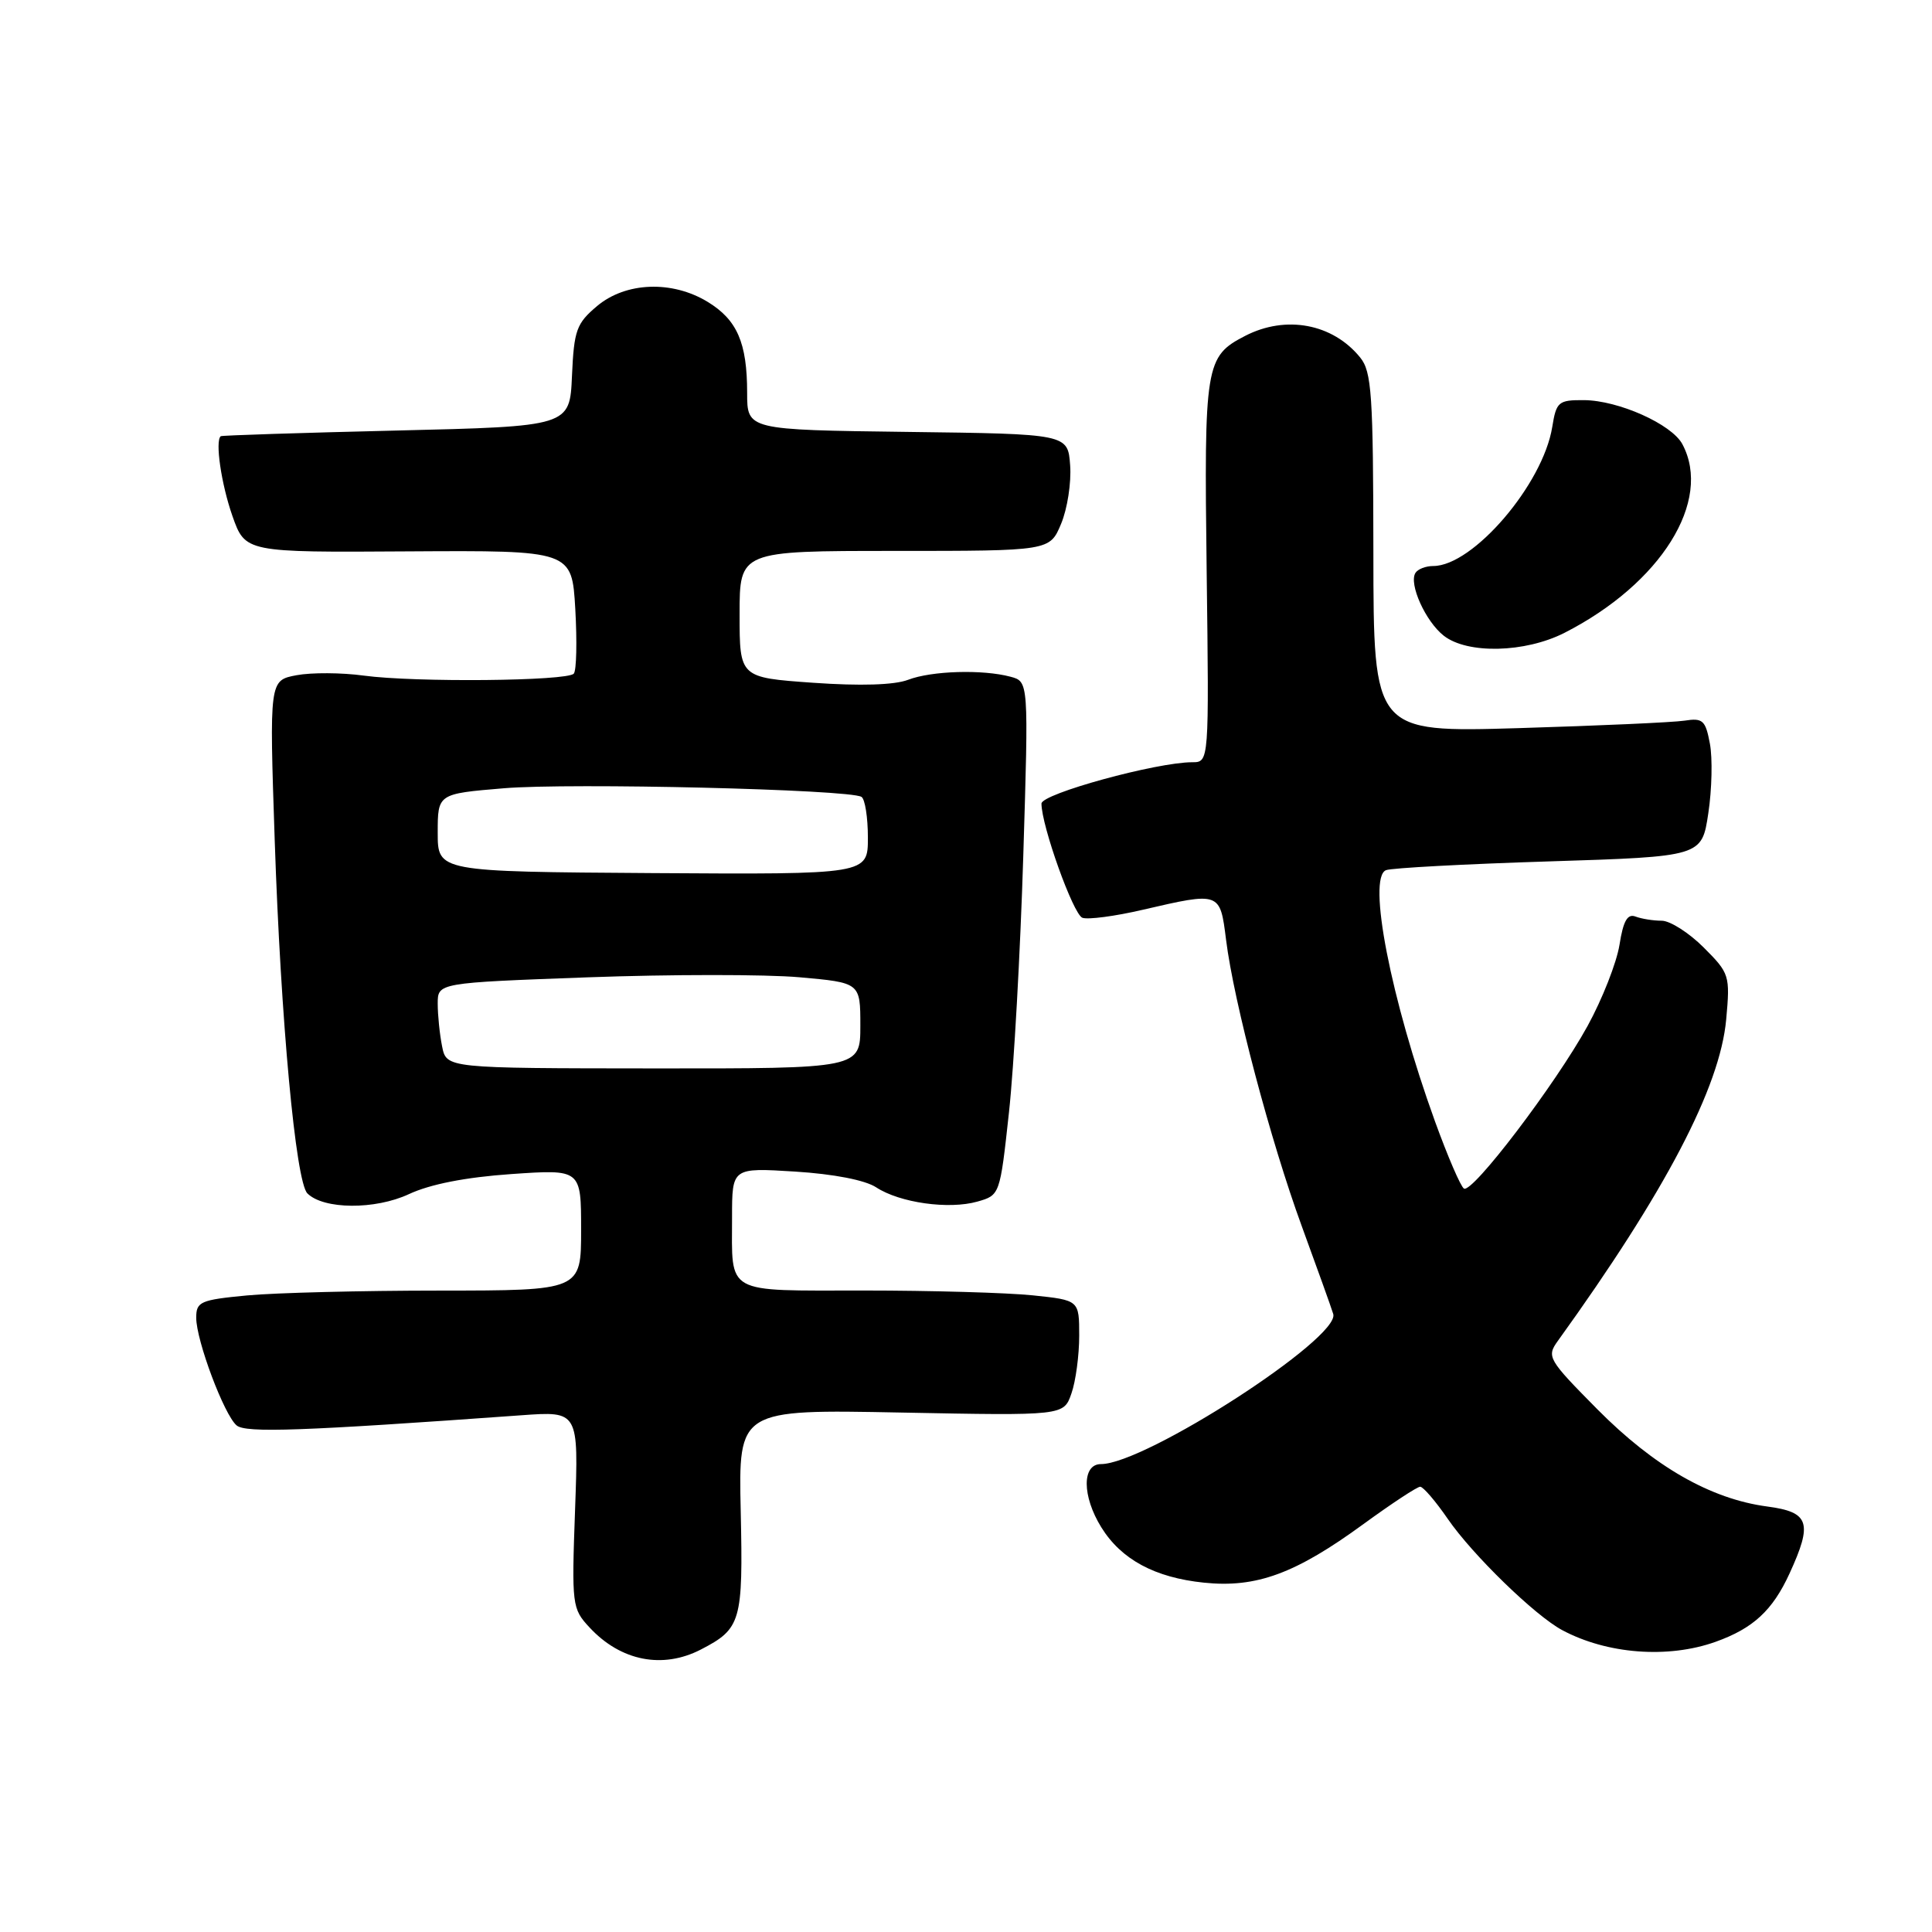 <?xml version="1.0" encoding="UTF-8" standalone="no"?>
<!DOCTYPE svg PUBLIC "-//W3C//DTD SVG 1.1//EN" "http://www.w3.org/Graphics/SVG/1.1/DTD/svg11.dtd" >
<svg xmlns="http://www.w3.org/2000/svg" xmlns:xlink="http://www.w3.org/1999/xlink" version="1.1" viewBox="0 0 256 256">
 <g >
 <path fill="currentColor"
d=" M 92.87 218.57 C 98.20 215.81 98.47 214.88 98.15 200.25 C 97.85 186.75 97.85 186.75 119.40 187.17 C 140.95 187.59 140.95 187.59 141.97 184.64 C 142.54 183.03 143.00 179.58 143.00 176.99 C 143.00 172.28 143.00 172.28 136.85 171.64 C 133.47 171.29 123.40 171.00 114.46 171.00 C 95.86 171.00 97.00 171.64 97.00 161.28 C 97.00 154.72 97.00 154.72 105.35 155.24 C 110.46 155.56 114.64 156.37 116.10 157.33 C 119.23 159.38 125.72 160.29 129.50 159.22 C 132.49 158.37 132.50 158.35 133.69 147.43 C 134.35 141.42 135.20 126.11 135.59 113.41 C 136.30 90.31 136.30 90.31 133.90 89.67 C 130.20 88.68 123.44 88.88 120.32 90.08 C 118.51 90.77 114.00 90.91 107.75 90.47 C 98.00 89.78 98.00 89.78 98.00 81.39 C 98.00 73.00 98.00 73.00 118.55 73.00 C 139.10 73.00 139.10 73.00 140.60 69.41 C 141.43 67.43 141.97 63.94 141.80 61.66 C 141.50 57.50 141.50 57.50 120.25 57.23 C 99.00 56.96 99.00 56.96 99.00 52.05 C 99.00 45.43 97.68 42.38 93.77 40.00 C 89.06 37.13 82.92 37.36 79.12 40.55 C 76.38 42.86 76.06 43.74 75.79 49.80 C 75.50 56.50 75.50 56.50 52.50 57.05 C 39.85 57.35 29.39 57.69 29.25 57.80 C 28.48 58.42 29.32 64.15 30.79 68.35 C 32.50 73.20 32.50 73.20 54.14 73.06 C 75.78 72.93 75.78 72.93 76.23 80.72 C 76.47 85.00 76.39 88.84 76.03 89.26 C 75.18 90.25 54.99 90.44 48.19 89.52 C 45.27 89.12 41.27 89.10 39.29 89.47 C 35.69 90.15 35.69 90.15 36.40 111.32 C 37.20 135.13 39.18 156.58 40.73 158.13 C 42.87 160.27 49.70 160.32 54.18 158.23 C 57.00 156.91 61.71 155.99 67.75 155.57 C 77.00 154.93 77.00 154.93 77.00 162.96 C 77.00 171.00 77.00 171.00 58.25 171.01 C 47.94 171.01 36.46 171.30 32.75 171.65 C 26.54 172.24 26.00 172.48 26.00 174.61 C 26.00 177.63 29.71 187.51 31.36 188.88 C 32.57 189.89 39.93 189.63 69.09 187.53 C 76.67 186.98 76.67 186.98 76.20 200.03 C 75.74 212.72 75.80 213.16 78.12 215.65 C 82.25 220.10 87.79 221.19 92.87 218.57 Z  M 227.32 217.55 C 232.30 215.77 234.87 213.40 237.12 208.50 C 240.22 201.75 239.75 200.36 234.17 199.62 C 226.67 198.62 219.21 194.35 211.67 186.75 C 205.11 180.12 204.91 179.78 206.42 177.68 C 220.68 157.89 227.91 144.08 228.73 135.08 C 229.26 129.24 229.17 128.97 225.74 125.54 C 223.79 123.59 221.29 122.00 220.18 122.00 C 219.07 122.00 217.51 121.75 216.72 121.45 C 215.65 121.04 215.09 122.01 214.59 125.20 C 214.21 127.56 212.31 132.40 210.36 135.95 C 206.11 143.68 195.09 158.17 193.98 157.49 C 193.54 157.22 191.82 153.21 190.14 148.58 C 184.29 132.40 181.14 116.27 183.66 115.30 C 184.41 115.01 194.12 114.49 205.26 114.14 C 225.50 113.50 225.50 113.50 226.36 107.76 C 226.84 104.60 226.93 100.45 226.57 98.54 C 225.99 95.44 225.63 95.11 223.21 95.49 C 221.72 95.72 211.84 96.16 201.25 96.48 C 182.00 97.05 182.00 97.05 181.98 73.28 C 181.96 52.26 181.76 49.25 180.23 47.37 C 176.59 42.88 170.38 41.72 164.98 44.51 C 159.71 47.23 159.54 48.30 159.89 75.75 C 160.21 101.00 160.21 101.00 157.98 101.00 C 153.24 101.00 138.00 105.18 138.00 106.48 C 138.00 109.40 142.20 121.14 143.42 121.61 C 144.14 121.88 147.74 121.41 151.42 120.55 C 161.70 118.17 161.66 118.16 162.46 124.53 C 163.49 132.79 168.36 151.20 172.50 162.50 C 174.51 168.00 176.39 173.22 176.66 174.11 C 177.64 177.27 151.75 194.00 145.88 194.00 C 143.35 194.00 143.37 198.25 145.93 202.38 C 148.57 206.64 153.02 209.04 159.52 209.71 C 166.47 210.43 171.65 208.53 180.69 201.93 C 184.41 199.22 187.78 197.00 188.18 197.00 C 188.58 197.00 190.22 198.91 191.83 201.25 C 195.11 206.02 203.39 214.07 207.00 216.00 C 212.94 219.18 221.02 219.80 227.32 217.55 Z  M 207.29 83.86 C 220.08 77.34 226.94 66.37 222.92 58.85 C 221.50 56.20 214.45 53.05 209.88 53.02 C 206.50 53.00 206.22 53.23 205.68 56.58 C 204.45 64.18 195.18 75.00 189.91 75.00 C 188.92 75.00 187.86 75.41 187.55 75.92 C 186.65 77.37 188.89 82.34 191.30 84.23 C 194.43 86.69 202.07 86.51 207.29 83.86 Z  M 58.58 138.65 C 58.26 137.05 58.00 134.51 58.00 132.99 C 58.00 130.23 58.00 130.23 77.90 129.50 C 88.85 129.10 101.45 129.10 105.90 129.49 C 114.00 130.21 114.00 130.21 114.00 135.90 C 114.00 141.59 114.00 141.59 86.58 141.57 C 59.16 141.55 59.16 141.55 58.58 138.65 Z  M 58.00 110.34 C 58.00 105.18 58.00 105.18 66.75 104.45 C 75.54 103.71 112.55 104.60 114.15 105.59 C 114.62 105.88 115.00 108.31 115.00 110.99 C 115.00 115.87 115.00 115.87 86.50 115.69 C 58.00 115.50 58.00 115.50 58.00 110.34 Z "/>
</g>
</svg>